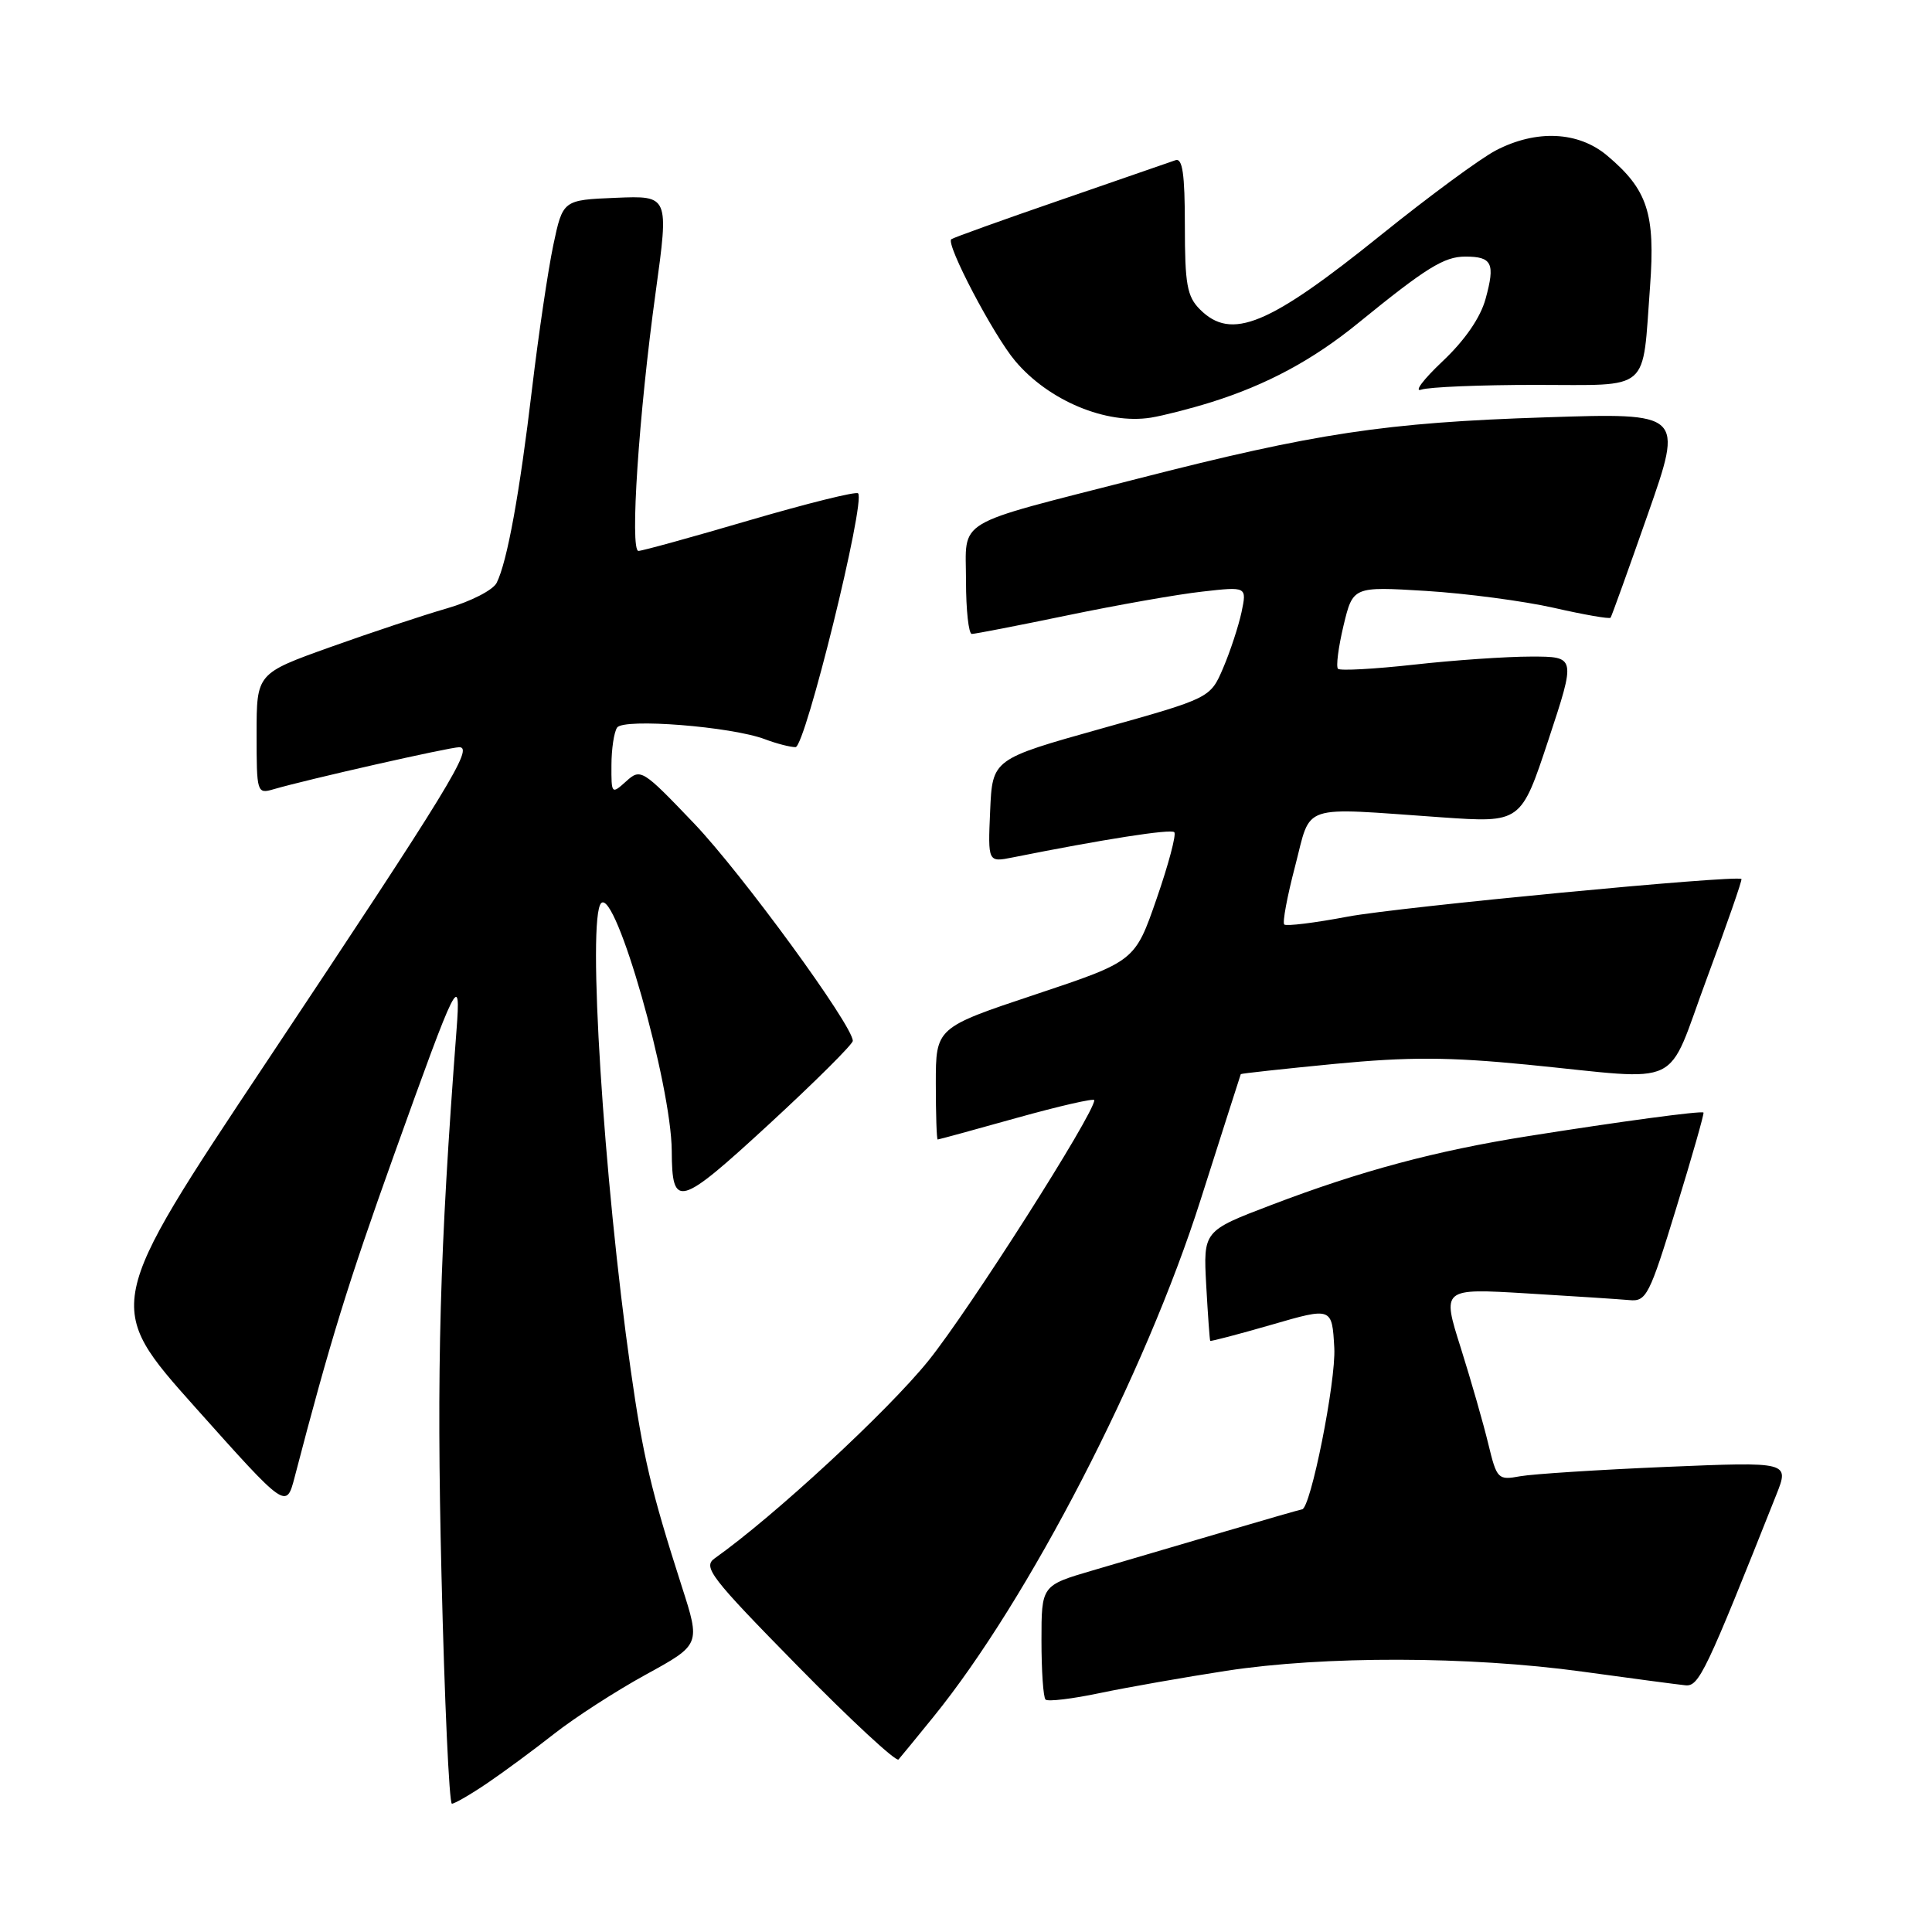 <?xml version="1.0" encoding="UTF-8" standalone="no"?>
<!DOCTYPE svg PUBLIC "-//W3C//DTD SVG 1.1//EN" "http://www.w3.org/Graphics/SVG/1.1/DTD/svg11.dtd" >
<svg xmlns="http://www.w3.org/2000/svg" xmlns:xlink="http://www.w3.org/1999/xlink" version="1.1" viewBox="0 0 256 256">
 <g >
 <path fill="currentColor"
d=" M 64.52 236.31 C 66.71 234.83 70.72 231.87 73.44 229.73 C 76.15 227.60 81.62 224.06 85.60 221.88 C 92.82 217.92 92.82 217.92 90.34 210.21 C 86.26 197.50 85.21 193.02 83.57 181.50 C 79.98 156.26 77.78 121.55 79.66 119.67 C 81.58 117.76 88.95 143.67 89.01 152.50 C 89.05 160.22 89.93 159.98 101.88 148.98 C 107.99 143.35 113.00 138.37 113.00 137.92 C 113.00 135.88 98.31 115.76 91.98 109.12 C 85.12 101.94 84.89 101.79 82.97 103.53 C 81.04 105.27 81.00 105.23 81.02 101.40 C 81.02 99.26 81.36 97.01 81.77 96.41 C 82.62 95.14 96.94 96.27 101.38 97.96 C 102.89 98.53 104.71 99.00 105.41 99.00 C 106.70 99.00 114.73 66.40 113.70 65.37 C 113.43 65.09 106.97 66.70 99.34 68.93 C 91.72 71.17 85.08 73.00 84.60 73.00 C 83.44 73.00 84.64 54.90 86.88 38.71 C 88.64 25.92 88.64 25.92 81.61 26.21 C 74.58 26.50 74.58 26.50 73.31 32.50 C 72.62 35.80 71.35 44.35 70.50 51.50 C 68.85 65.40 67.21 74.43 65.81 77.23 C 65.34 78.18 62.38 79.70 59.23 80.61 C 56.08 81.52 49.11 83.83 43.75 85.75 C 34.00 89.24 34.00 89.24 34.00 97.24 C 34.00 105.06 34.05 105.22 36.25 104.58 C 40.66 103.29 59.52 99.02 60.85 99.01 C 62.80 99.00 59.67 104.12 35.29 140.75 C 13.83 172.99 13.83 172.99 25.88 186.49 C 37.93 199.98 37.93 199.98 39.04 195.74 C 43.73 177.75 46.09 170.11 52.22 153.00 C 60.59 129.66 61.09 128.66 60.49 136.50 C 58.26 165.79 57.83 181.20 58.50 208.69 C 58.90 225.36 59.52 239.00 59.88 239.00 C 60.24 239.00 62.33 237.79 64.52 236.31 Z  M 123.68 227.50 C 136.28 211.98 151.76 182.02 159.08 159.00 C 161.97 149.93 164.37 142.42 164.41 142.33 C 164.46 142.24 170.07 141.63 176.86 140.97 C 186.68 140.03 191.94 140.05 202.36 141.07 C 223.52 143.15 220.62 144.55 226.19 129.58 C 228.83 122.47 230.88 116.58 230.75 116.47 C 230.01 115.92 185.30 120.19 178.57 121.46 C 174.20 122.29 170.42 122.75 170.17 122.50 C 169.91 122.25 170.56 118.77 171.61 114.77 C 173.80 106.37 172.02 106.97 191.02 108.30 C 201.54 109.03 201.54 109.03 205.18 98.02 C 208.82 87.00 208.82 87.00 202.87 87.00 C 199.60 87.00 192.62 87.48 187.36 88.07 C 182.10 88.65 177.57 88.90 177.29 88.62 C 177.01 88.34 177.34 85.77 178.02 82.91 C 179.27 77.71 179.27 77.71 188.95 78.30 C 194.28 78.63 201.90 79.64 205.89 80.54 C 209.88 81.45 213.26 82.04 213.41 81.85 C 213.55 81.66 215.78 75.47 218.36 68.10 C 223.05 54.70 223.05 54.70 204.77 55.30 C 183.54 55.99 174.29 57.39 150.71 63.44 C 126.02 69.77 128.00 68.59 128.00 76.98 C 128.00 80.84 128.35 84.00 128.77 84.00 C 129.20 84.00 134.91 82.89 141.47 81.53 C 148.02 80.17 156.05 78.75 159.31 78.39 C 165.22 77.72 165.22 77.72 164.51 81.11 C 164.11 82.97 163.02 86.30 162.08 88.50 C 160.37 92.50 160.37 92.50 145.94 96.54 C 131.50 100.59 131.50 100.59 131.20 107.43 C 130.90 114.27 130.90 114.27 134.20 113.61 C 146.20 111.21 155.14 109.81 155.60 110.27 C 155.89 110.56 154.84 114.53 153.26 119.08 C 150.39 127.37 150.39 127.37 137.20 131.77 C 124.00 136.17 124.00 136.17 124.00 143.58 C 124.00 147.66 124.11 151.00 124.25 150.99 C 124.39 150.99 129.11 149.70 134.75 148.12 C 140.39 146.55 145.00 145.49 145.00 145.78 C 145.00 147.56 128.45 173.56 123.03 180.29 C 117.66 186.96 102.53 200.95 94.71 206.48 C 93.09 207.63 94.11 208.96 105.71 220.77 C 112.74 227.93 118.75 233.50 119.06 233.14 C 119.37 232.79 121.45 230.25 123.68 227.50 Z  M 162.49 221.39 C 175.46 219.40 194.65 219.44 209.61 221.49 C 216.15 222.39 222.32 223.21 223.32 223.31 C 225.12 223.50 226.01 221.62 235.36 198.09 C 237.11 193.69 237.11 193.69 220.80 194.37 C 211.84 194.75 203.12 195.31 201.44 195.61 C 198.49 196.15 198.34 196.01 197.21 191.34 C 196.57 188.68 194.93 182.95 193.56 178.60 C 191.06 170.71 191.06 170.71 202.28 171.38 C 208.45 171.75 214.58 172.15 215.90 172.27 C 218.15 172.49 218.56 171.68 222.12 160.05 C 224.22 153.21 225.84 147.52 225.72 147.42 C 225.42 147.16 214.67 148.61 202.50 150.54 C 190.25 152.48 180.32 155.14 168.47 159.66 C 159.44 163.10 159.44 163.10 159.83 170.30 C 160.05 174.26 160.29 177.58 160.36 177.67 C 160.44 177.76 164.10 176.80 168.50 175.53 C 176.50 173.21 176.50 173.21 176.80 178.60 C 177.04 183.01 173.65 200.00 172.52 200.00 C 172.38 200.00 167.59 201.38 161.88 203.06 C 156.17 204.74 148.46 207.01 144.75 208.10 C 138.00 210.08 138.00 210.08 138.00 217.38 C 138.00 221.39 138.24 224.91 138.54 225.20 C 138.83 225.50 142.09 225.11 145.78 224.33 C 149.47 223.56 156.99 222.24 162.49 221.39 Z  M 160.50 53.29 C 167.86 50.98 173.95 47.71 179.94 42.83 C 188.98 35.47 191.35 34.00 194.16 34.00 C 197.72 34.00 198.14 34.89 196.85 39.59 C 196.17 42.09 194.10 45.09 191.14 47.88 C 188.59 50.29 187.32 51.98 188.33 51.63 C 189.34 51.28 196.15 51.00 203.47 51.00 C 218.91 51.00 217.58 52.14 218.64 37.96 C 219.35 28.28 218.32 25.13 212.96 20.62 C 209.14 17.40 203.57 17.14 198.21 19.93 C 196.17 20.99 189.38 25.99 183.12 31.03 C 168.09 43.15 163.18 45.18 159.00 41.00 C 157.29 39.29 157.00 37.67 157.00 29.89 C 157.00 23.04 156.69 20.90 155.75 21.23 C 155.06 21.47 148.20 23.85 140.50 26.51 C 132.80 29.16 126.30 31.50 126.05 31.70 C 125.29 32.32 131.62 44.39 134.51 47.82 C 138.94 53.09 146.58 56.28 152.50 55.34 C 154.15 55.07 157.75 54.15 160.50 53.29 Z "/>
</g>
</svg>